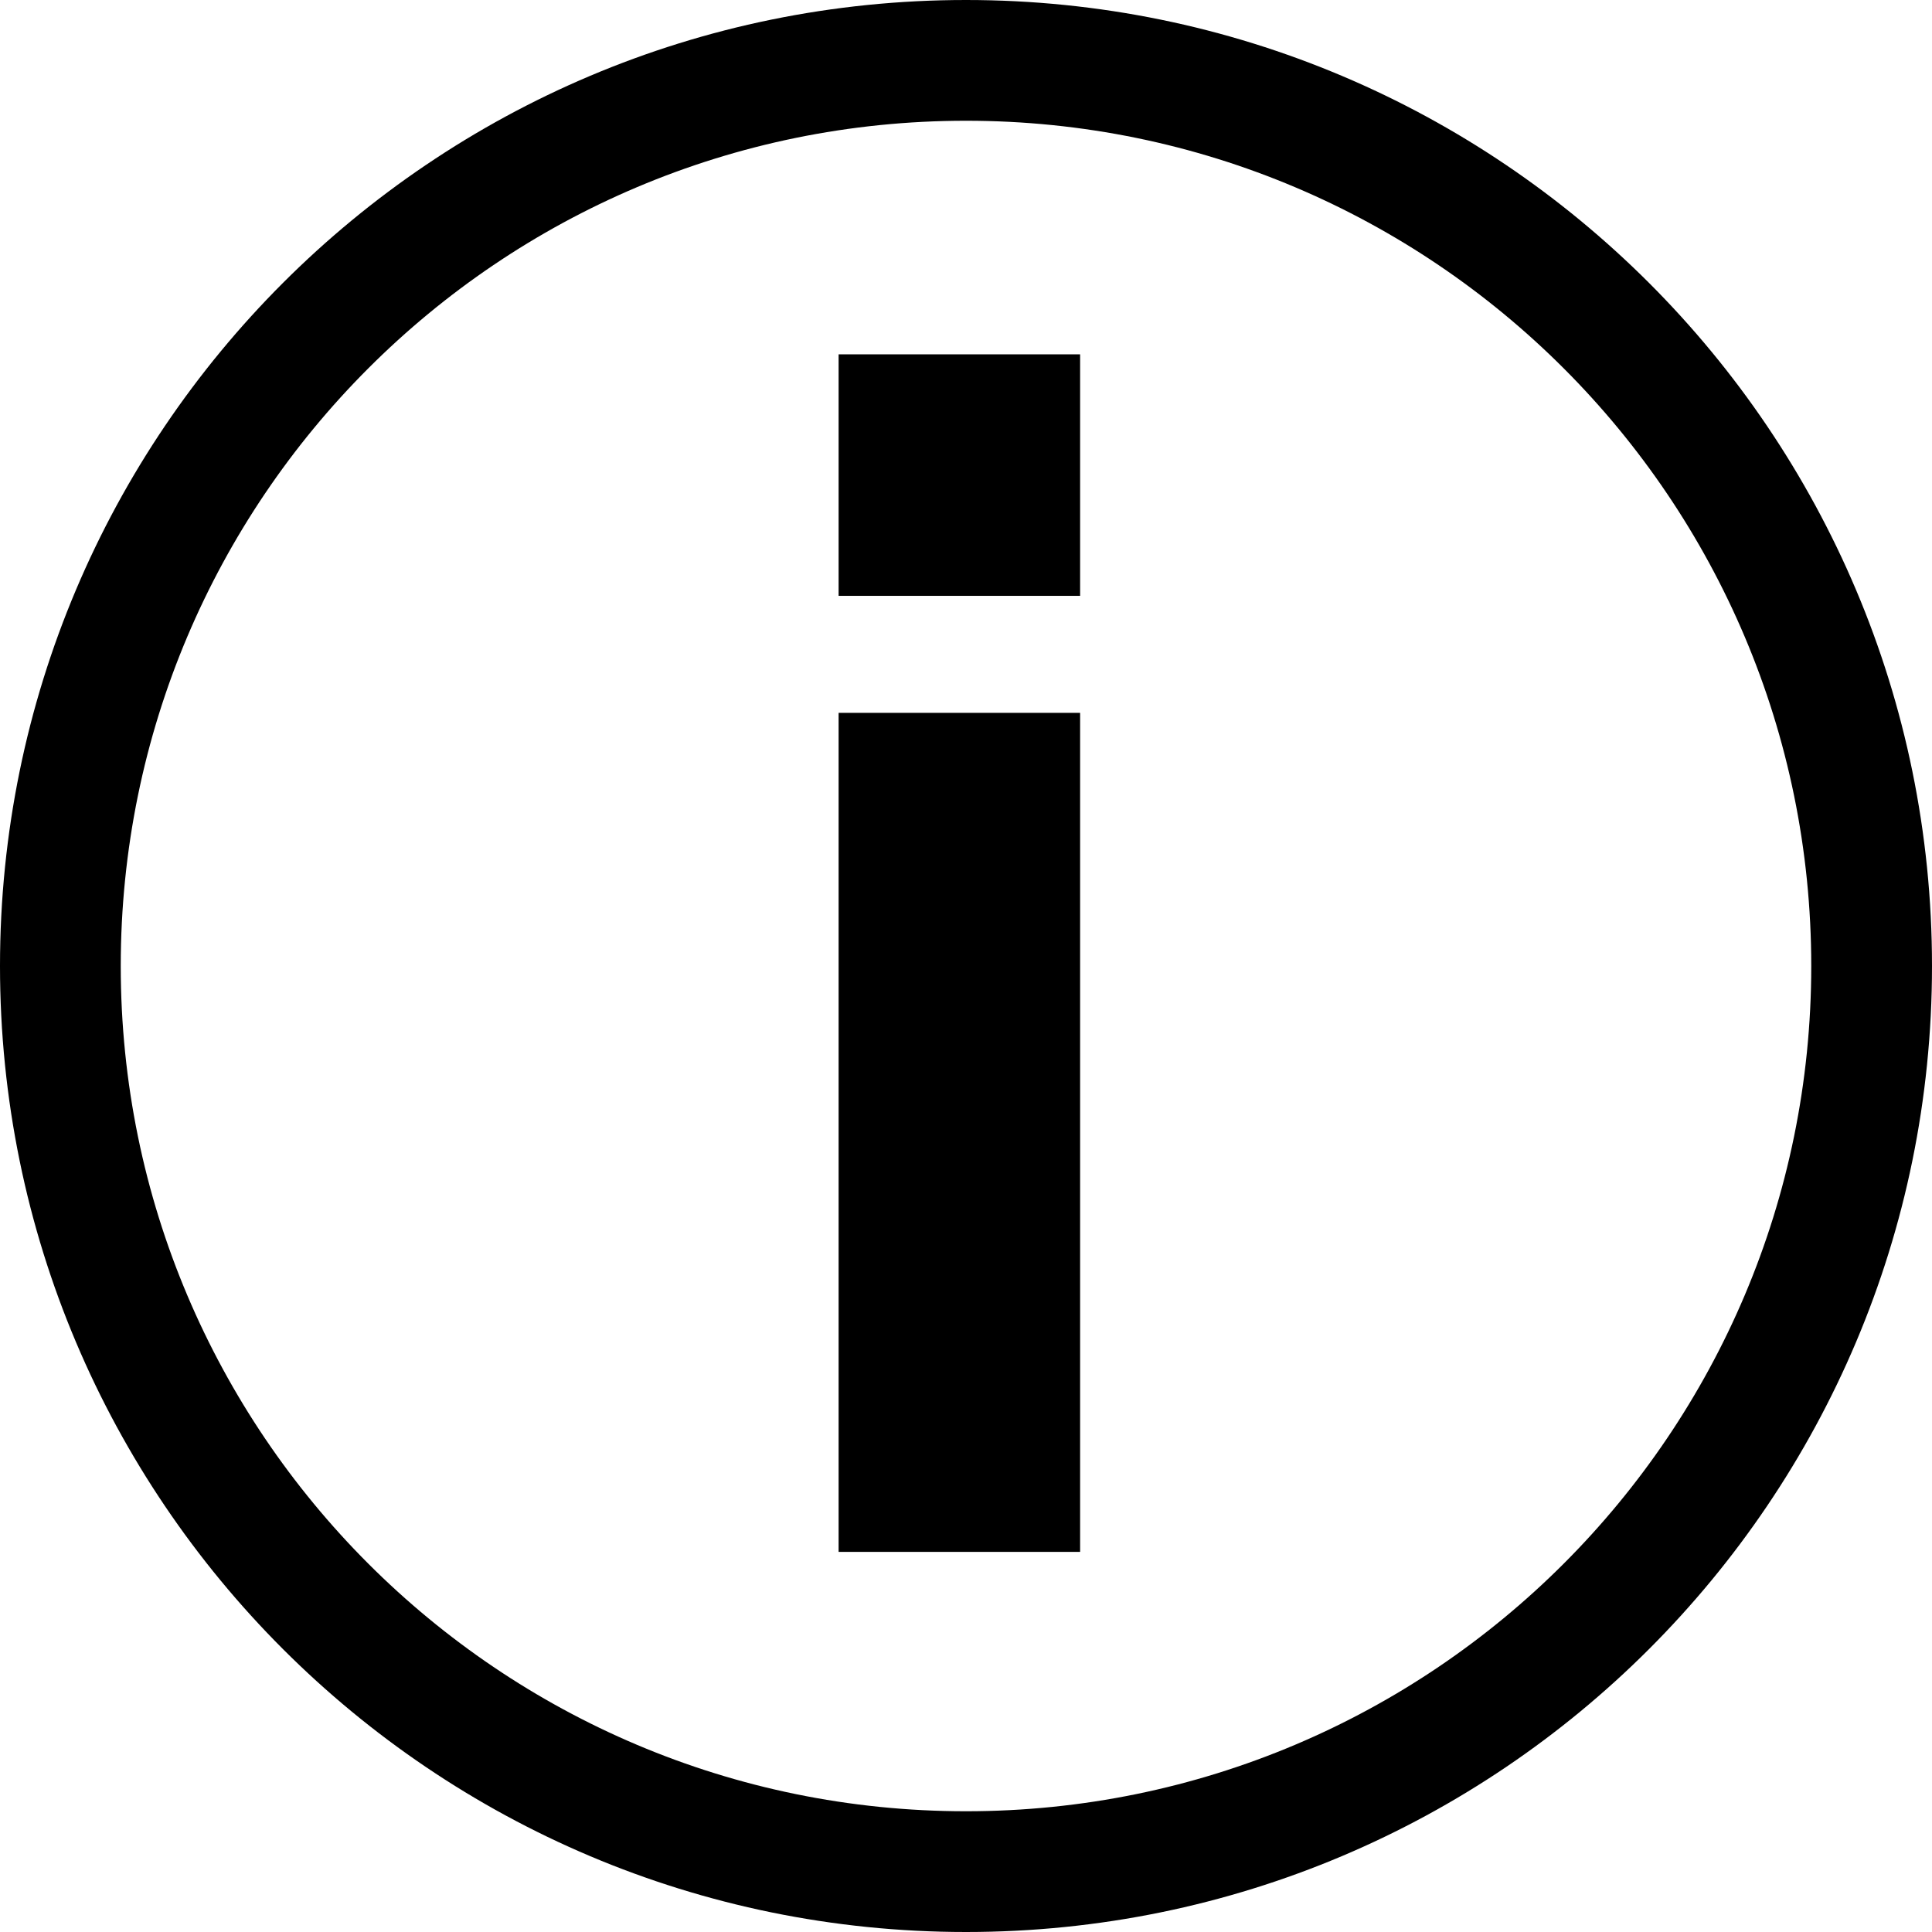 <?xml version="1.0" encoding="UTF-8" standalone="no"?>
<!-- Generator: Adobe Illustrator 15.0.0, SVG Export Plug-In . SVG Version: 6.00 Build 0)  -->

<svg
   xmlns:dc="http://purl.org/dc/elements/1.1/"
   xmlns:cc="http://creativecommons.org/ns#"
   xmlns:rdf="http://www.w3.org/1999/02/22-rdf-syntax-ns#"
   xmlns:svg="http://www.w3.org/2000/svg"
   xmlns="http://www.w3.org/2000/svg"
   xmlns:sodipodi="http://sodipodi.sourceforge.net/DTD/sodipodi-0.dtd"
   xmlns:inkscape="http://www.inkscape.org/namespaces/inkscape"
   version="1.1"
   x="0px"
   y="0px"
   width="512px"
   height="512px"
   viewBox="0 0 512 512"
   enable-background="new 0 0 512 512"
   xml:space="preserve"
   id="svg1014"
   inkscape:version="0.48.3.1 r9886"
   onload="var src; if (document.documentURI) src = document.documentURI; else if (this.getSrc) src = this.getSrc(); else src = document.location.href + ''; try {parent.preload.load(src);}catch(e) {}"
   sodipodi:docname="info.svg"><defs
   id="defs1096" /><sodipodi:namedview
   pagecolor="#ffffff"
   bordercolor="#666666"
   borderopacity="1"
   objecttolerance="10"
   gridtolerance="10"
   guidetolerance="10"
   inkscape:pageopacity="0"
   inkscape:pageshadow="2"
   inkscape:window-width="640"
   inkscape:window-height="480"
   id="namedview1094"
   showgrid="false"
   inkscape:zoom="0.56835938"
   inkscape:cx="256"
   inkscape:cy="256"
   inkscape:window-x="53"
   inkscape:window-y="24"
   inkscape:window-maximized="0"
   inkscape:current-layer="svg1014" />

<g
   id="Layer_2">
	<g
   id="g1086">
		<path
   d="M256,0C114.615,0,0,114.615,0,256s114.613,256,256,256c141.385,0,256-114.615,256-256S397.385,0,256,0z M256,480    C132.288,480,32,379.712,32,256S132.288,32,256,32s224,100.288,224,224S379.712,480,256,480z"
   id="path1088" />
		<rect
   x="222.241"
   y="93.904"
   width="64"
   height="64"
   id="rect1090" />
		
	<rect
   id="rect1100"
   height="222.351"
   width="64"
   y="188.914"
   x="222.241" /></g>
</g>
</svg>